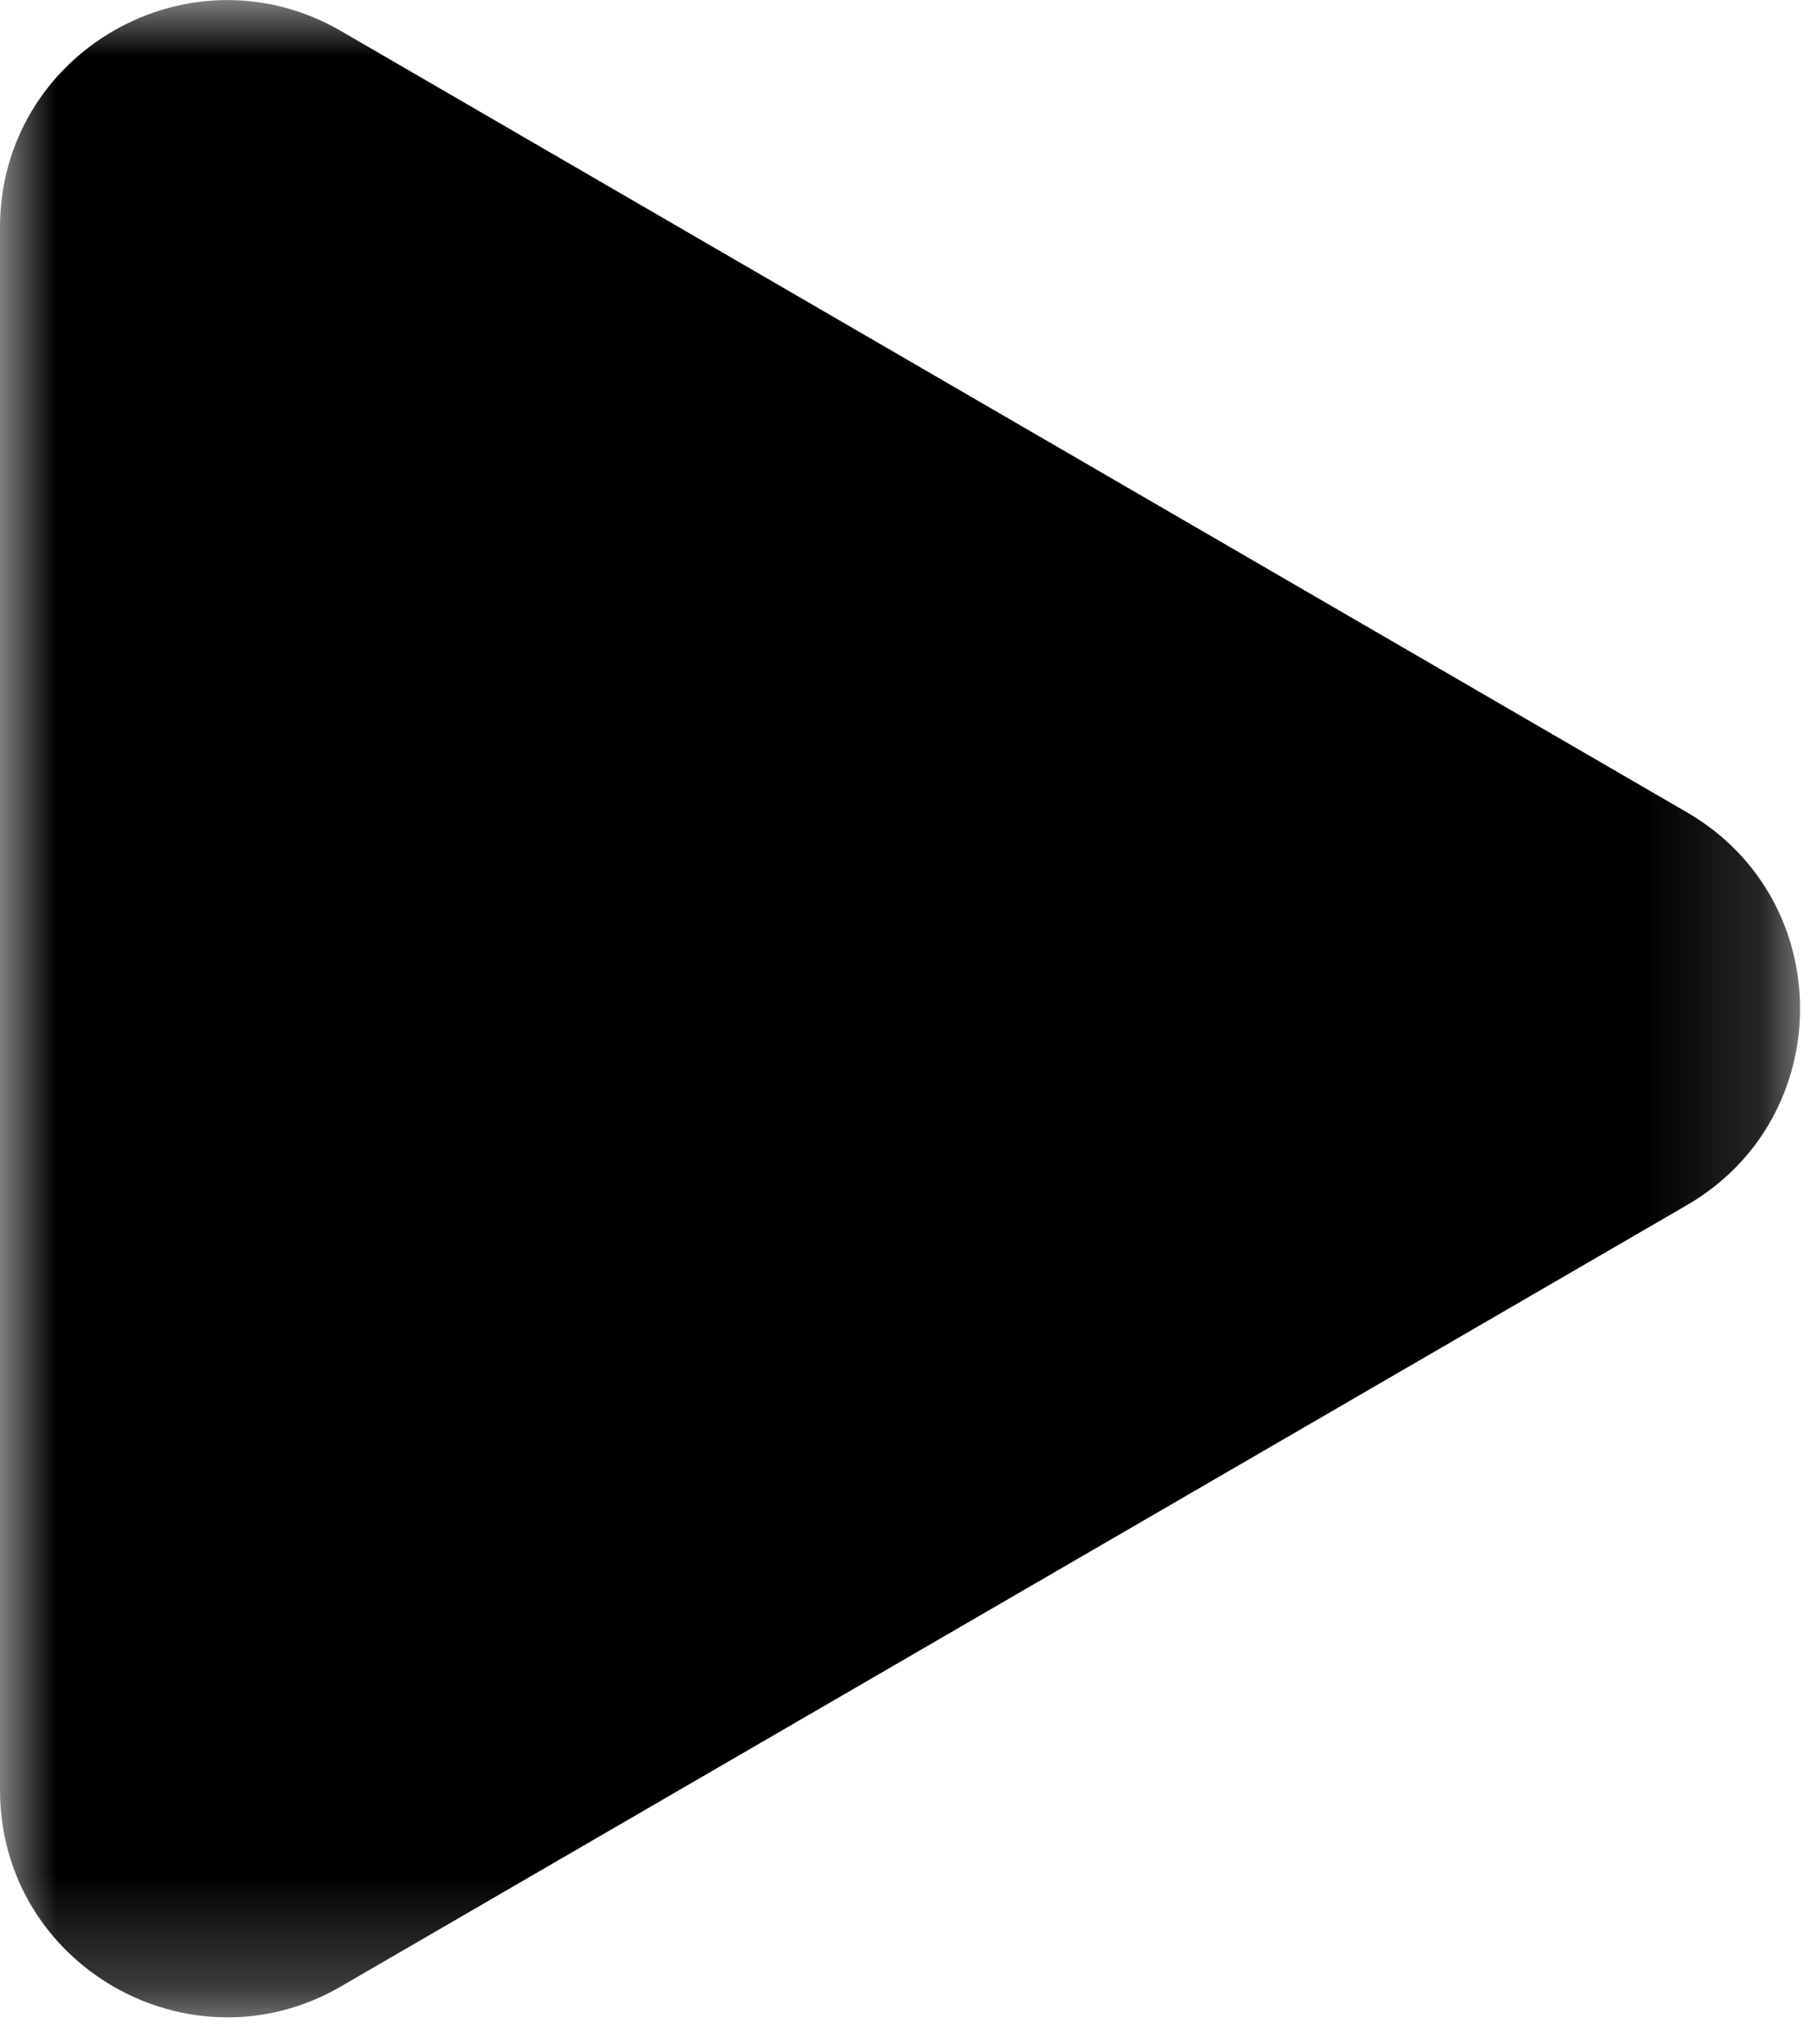 <?xml version="1.0" encoding="UTF-8"?>
<svg width="16px" height="18px" viewBox="0 0 16 18" version="1.1" xmlns="http://www.w3.org/2000/svg" xmlns:xlink="http://www.w3.org/1999/xlink">
    <!-- Generator: Sketch 55.2 (78181) - https://sketchapp.com -->
    <title>next-black</title>
    <desc>Created with Sketch.</desc>
    <defs>
        <polygon id="path-1" points="0 0.001 15.85 0.001 15.85 17.762 0 17.762"></polygon>
    </defs>
    <g id="design" stroke="none" stroke-width="1" fill="none" fill-rule="evenodd">
        <g id="homepage" transform="translate(-632, -1560)">
            <g id="ic/next" transform="translate(632, 1560)">
                <g id="Group-3">
                    <mask id="mask-2" fill="white">
                        <use xlink:href="#path-1"></use>
                    </mask>
                    <g id="Clip-2"></g>
                    <path d="M0,2.003 L0,15.76 C0,17.301 1.671,18.263 3.004,17.489 L14.854,10.611 C16.183,9.84 16.183,7.922 14.854,7.152 L3.004,0.274 C1.671,-0.5 0,0.461 0,2.003" id="Fill-1" fill="#000000" mask="url(#mask-2)"></path>
                </g>
            </g>
        </g>
    </g>
</svg>